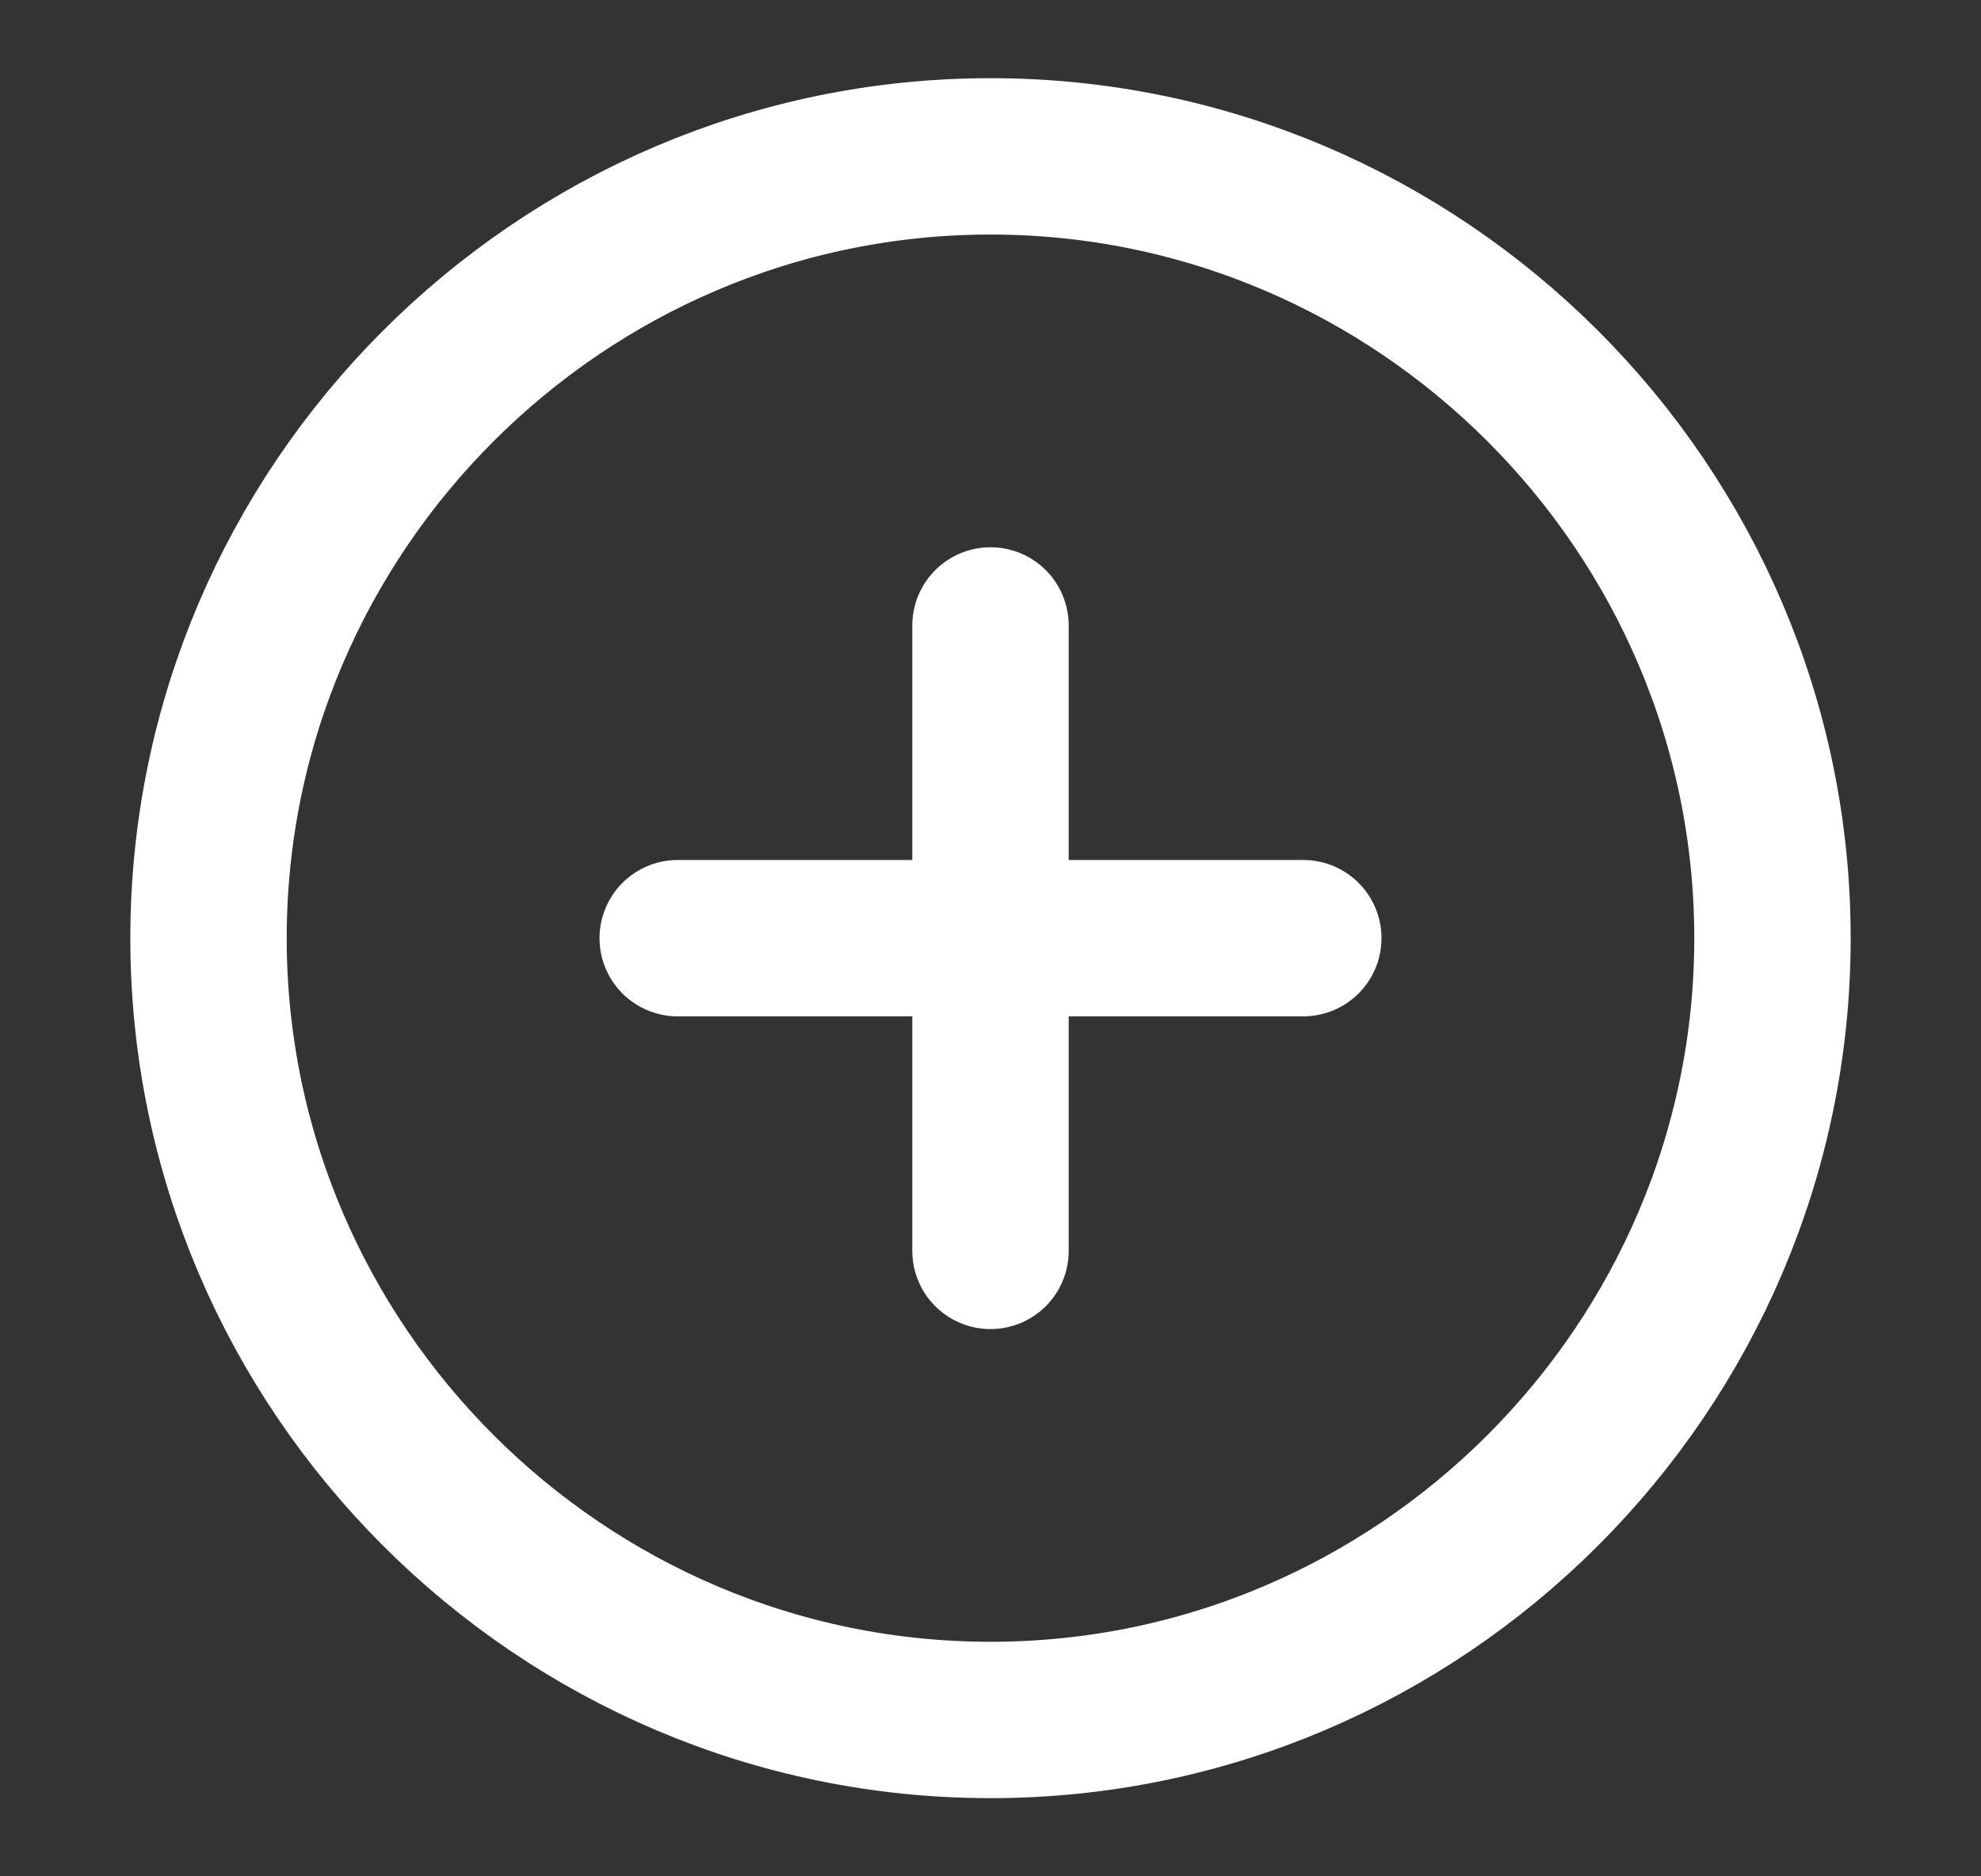 <svg width="19" height="18" viewBox="0 0 19 18" fill="none" xmlns="http://www.w3.org/2000/svg">
<rect x="0" y="0" width="19" height="18" fill="#333333" stroke="none"/>
<path d="M9.5 16.5C13.625 16.5 17 13.125 17 9C17 4.875 13.625 1.5 9.5 1.5C5.375 1.5 2 4.875 2 9C2 13.125 5.375 16.5 9.5 16.5Z" stroke="white" stroke-width="1.5" stroke-linecap="round" stroke-linejoin="round"/>
<path d="M6.5 9H12.5" stroke="white" stroke-width="1.5" stroke-linecap="round" stroke-linejoin="round"/>
<path d="M9.5 12V6" stroke="white" stroke-width="1.5" stroke-linecap="round" stroke-linejoin="round"/>
</svg>
